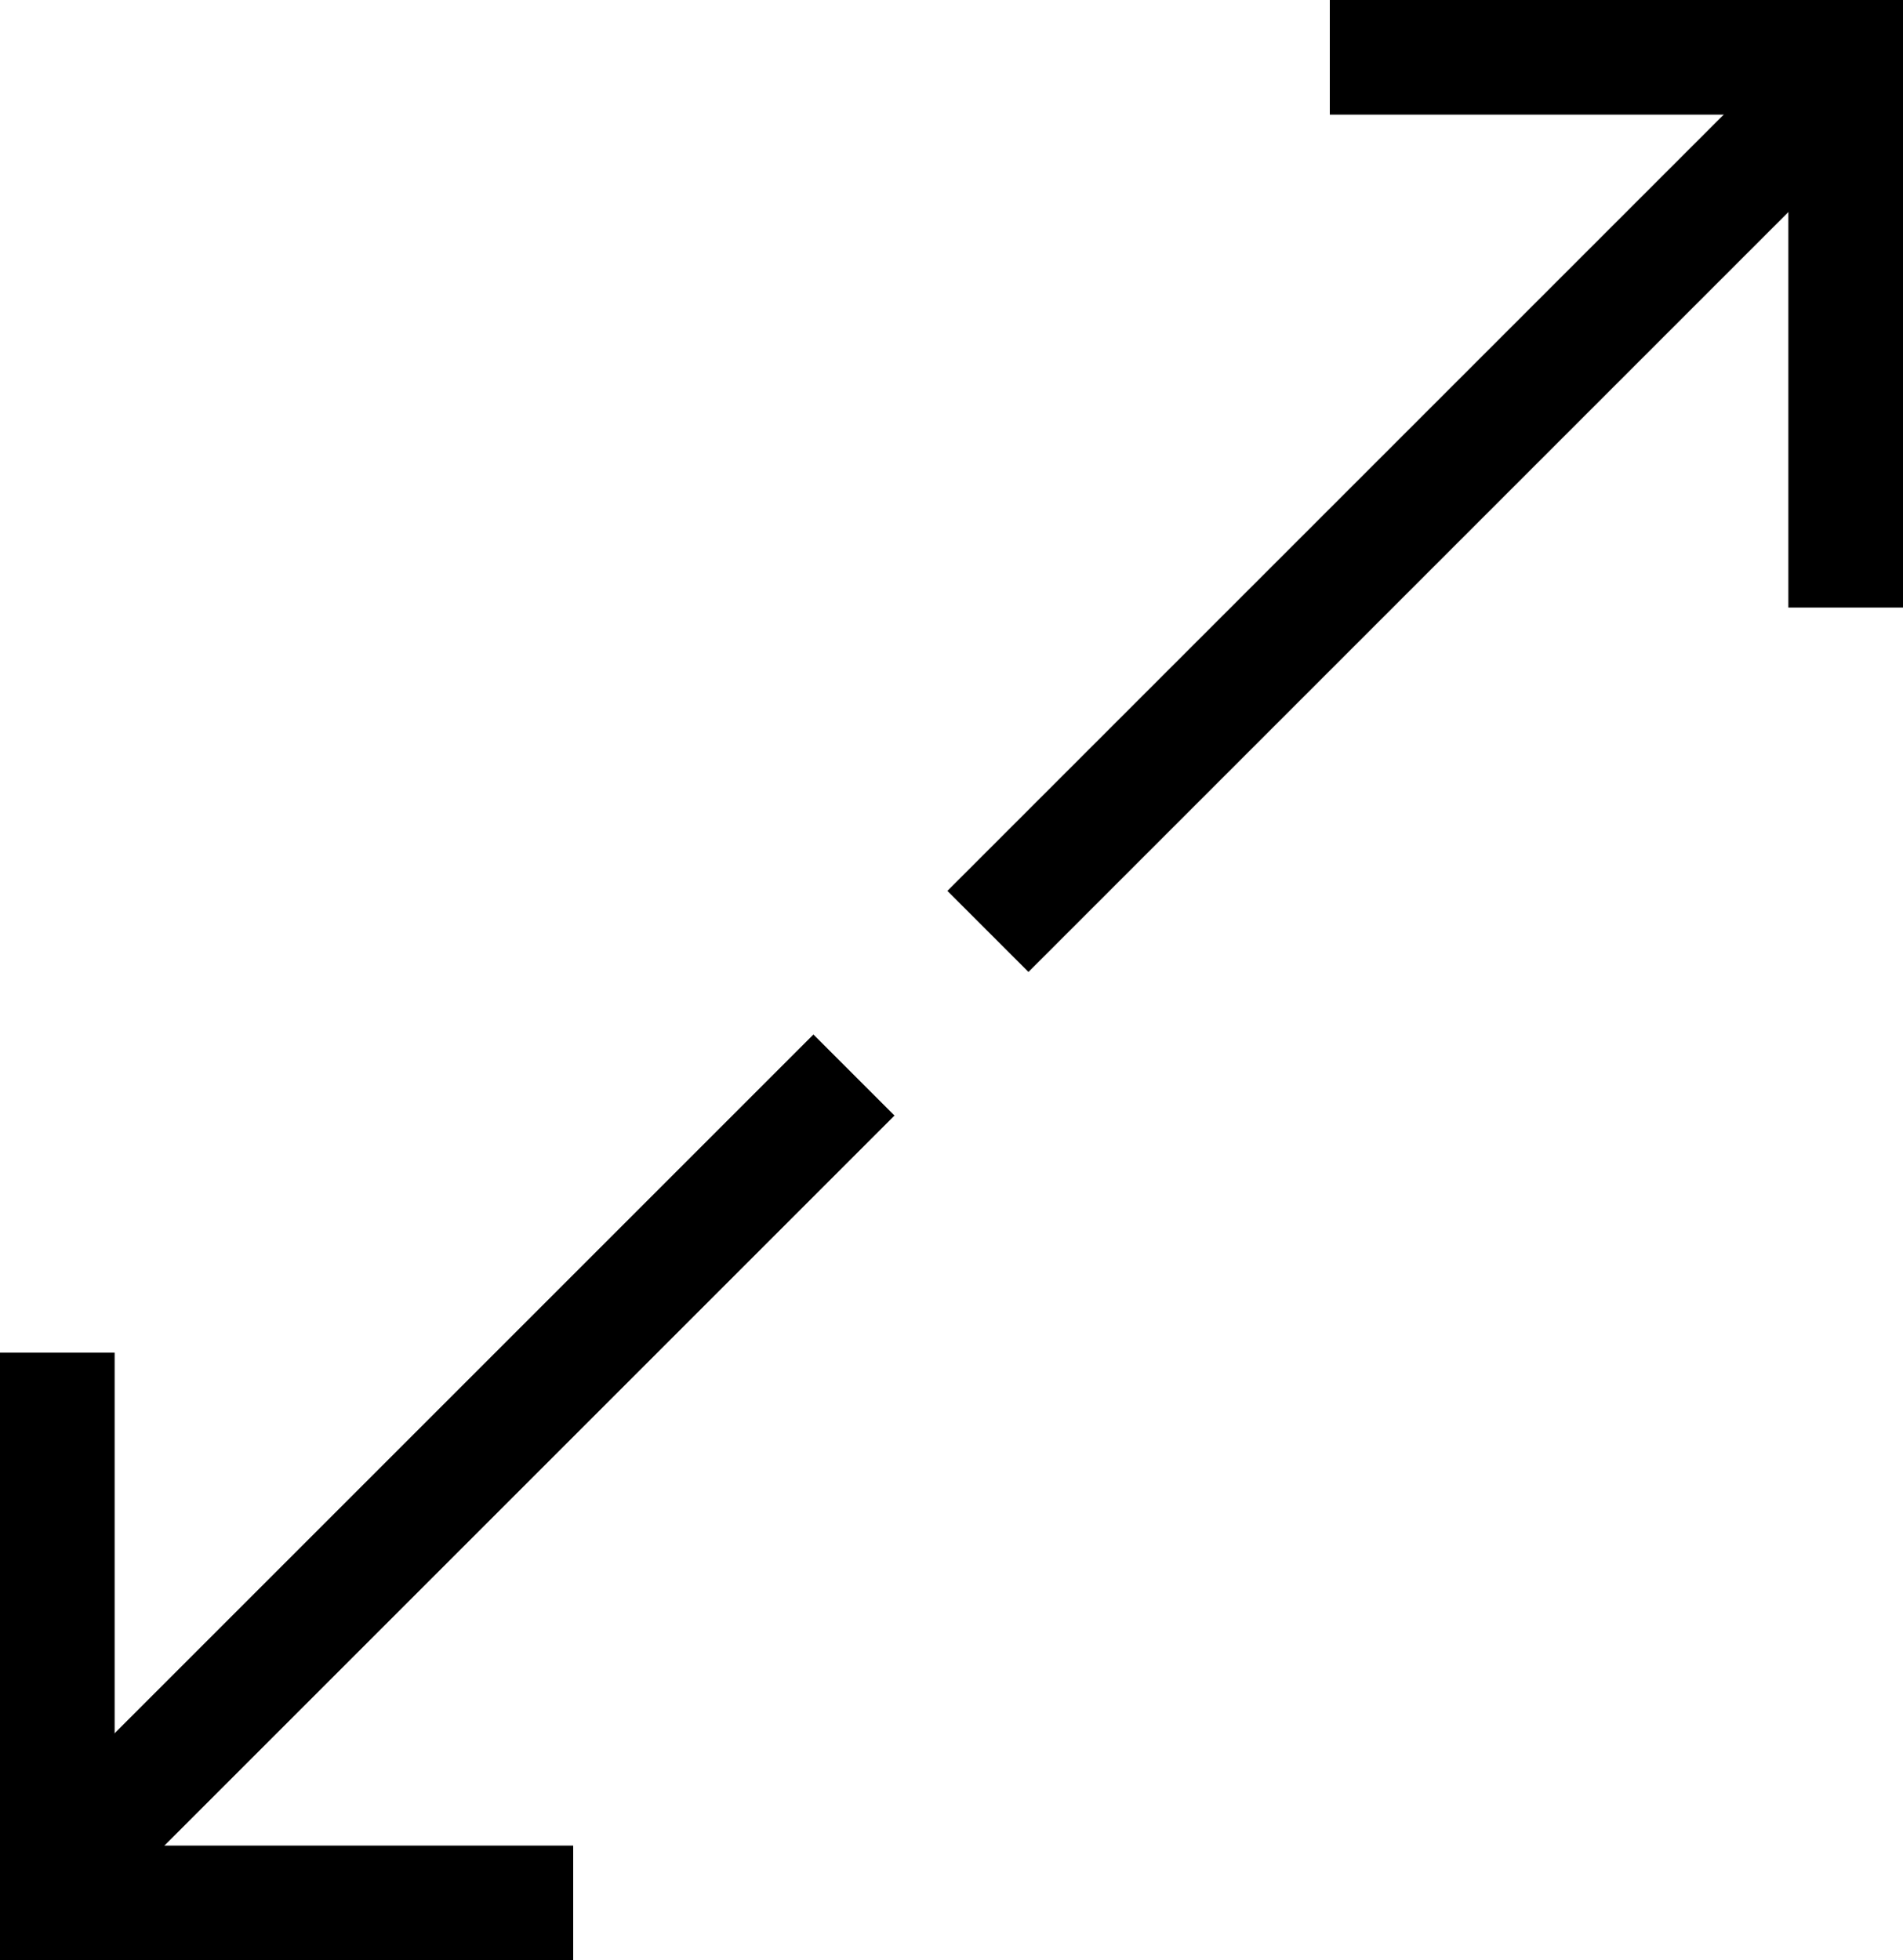 <svg width="166" height="171" viewBox="0 0 166 171" fill="none" xmlns="http://www.w3.org/2000/svg">
<line x1="86.176" y1="81.253" x2="156.887" y2="10.542" stroke="black" stroke-width="10"/>
<line x1="74.491" y1="93.78" x2="3.78" y2="164.491" stroke="black" stroke-width="10"/>
<line x1="5" y1="118" x2="5" y2="168" stroke="black" stroke-width="10"/>
<line x1="50" y1="166" y2="166" stroke="black" stroke-width="10"/>
<line x1="161" y1="53" x2="161" y2="3" stroke="black" stroke-width="10"/>
<line x1="116" y1="5" x2="166" y2="5" stroke="black" stroke-width="10"/>
</svg>
